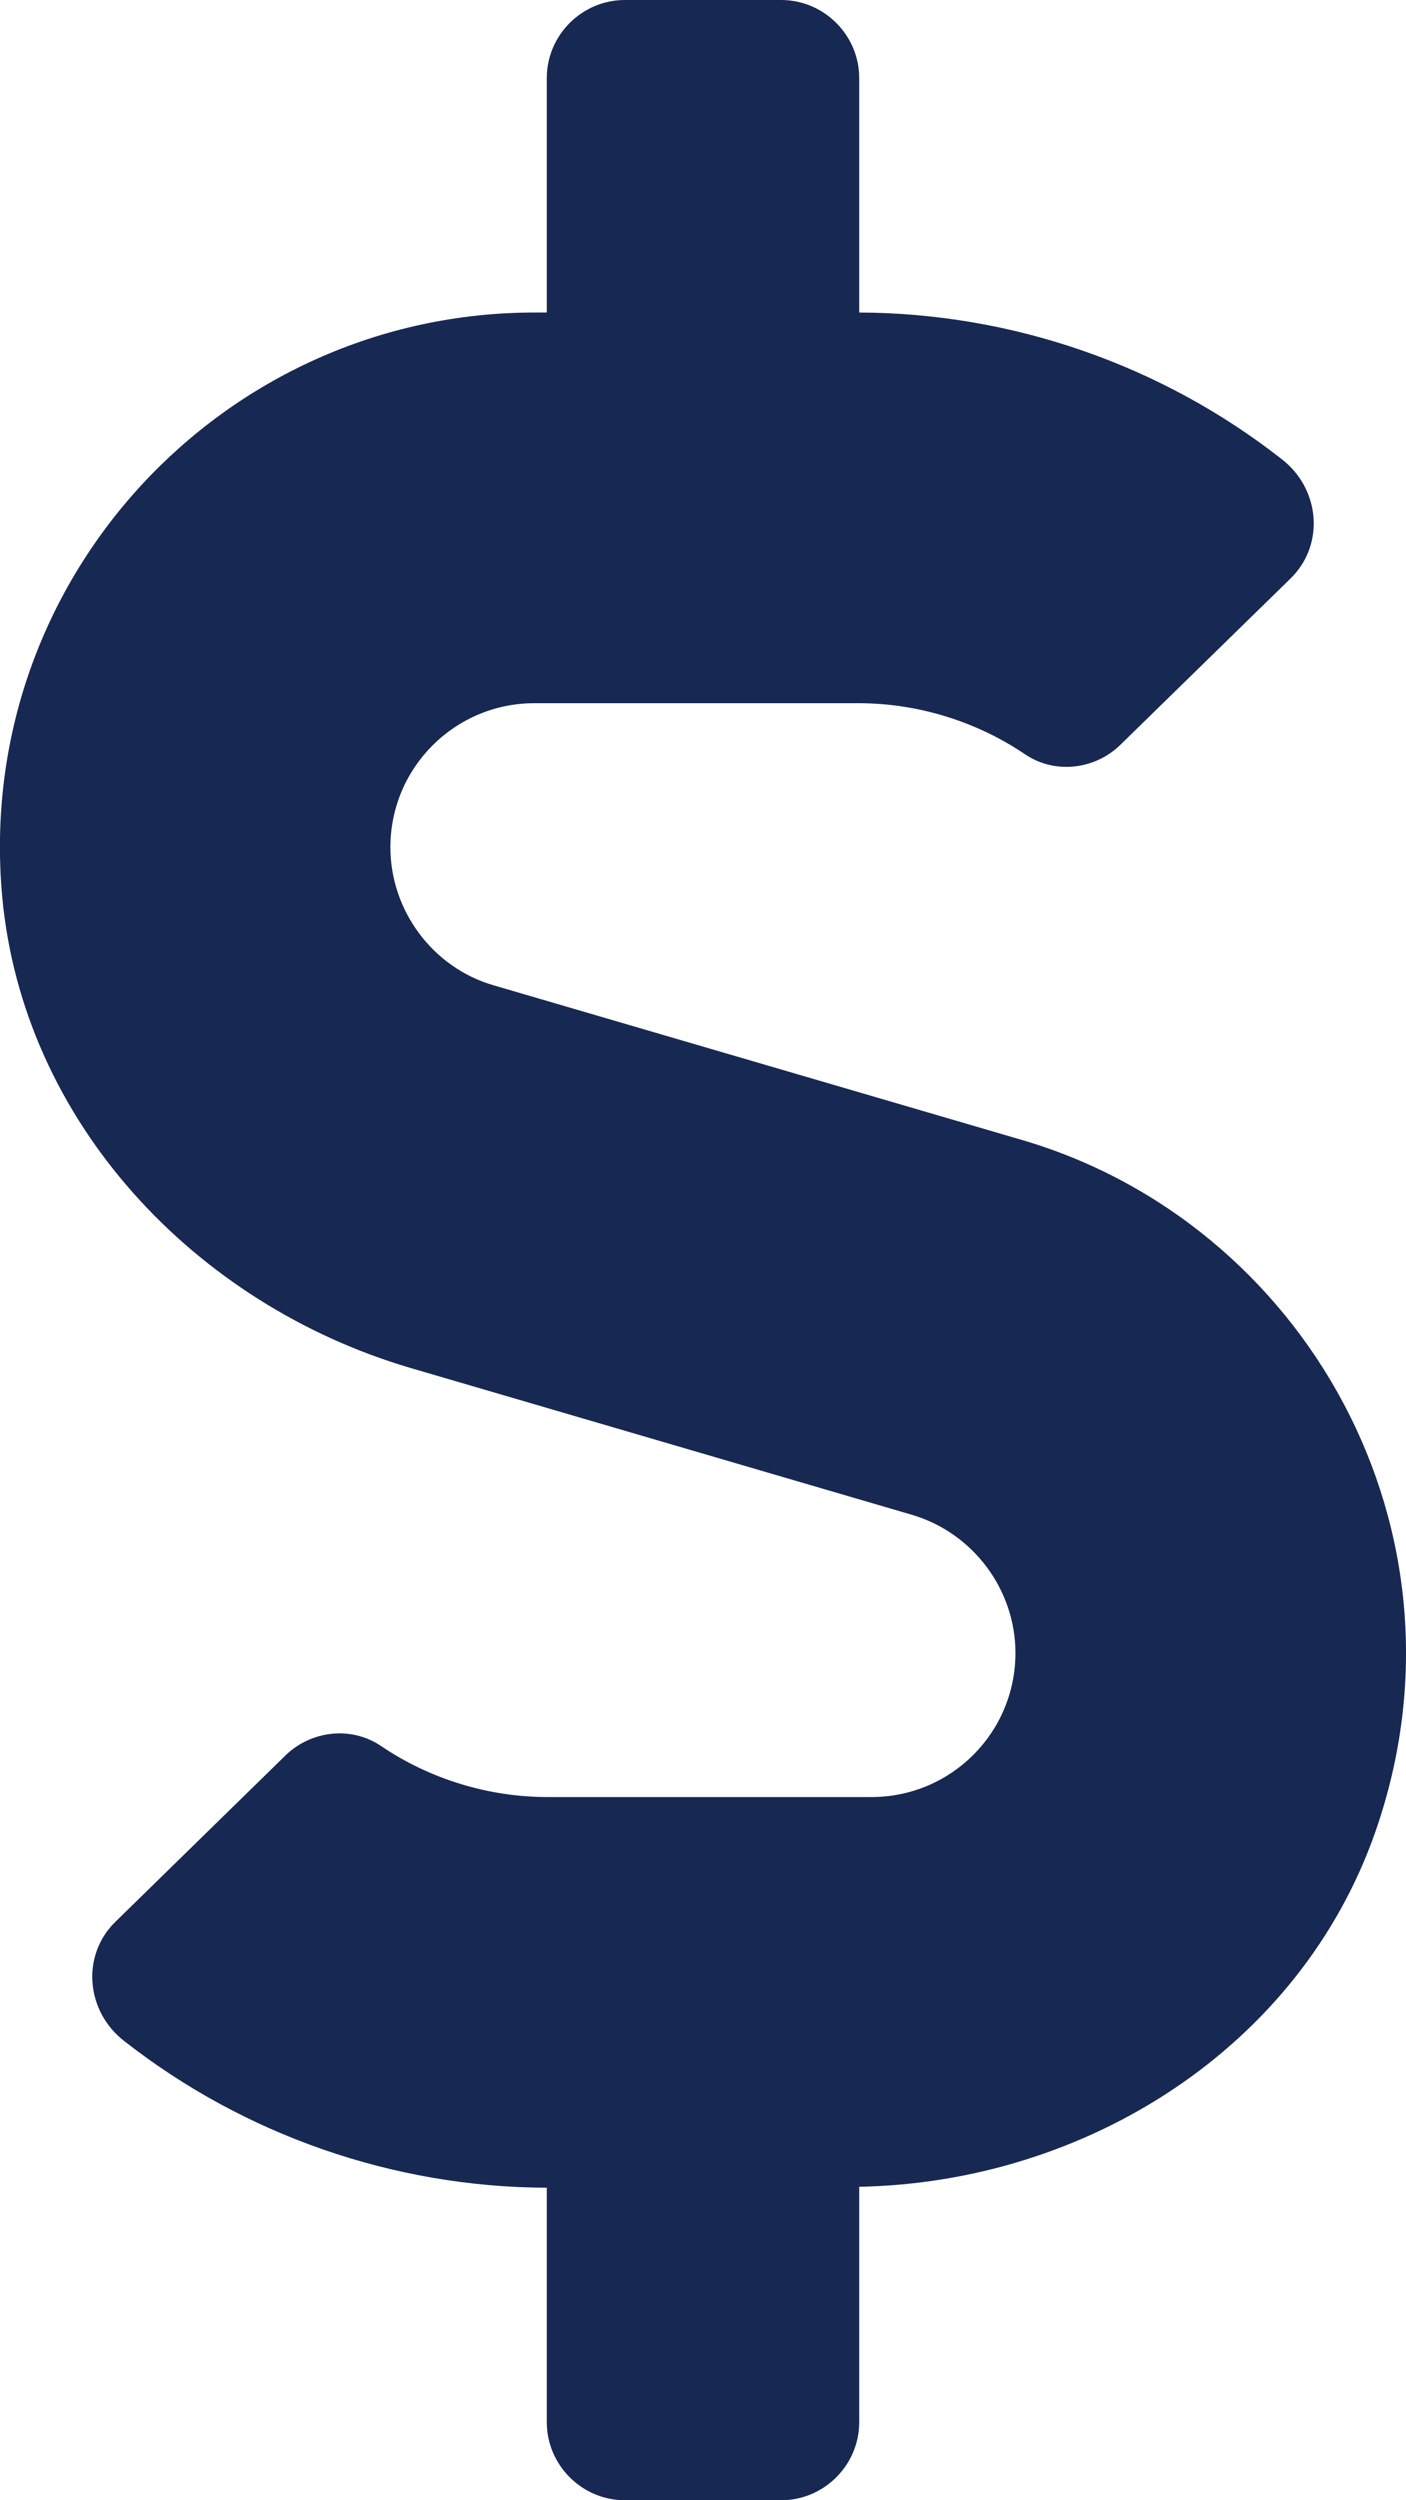 <svg width="9" height="16" viewBox="0 0 9 16" fill="none" xmlns="http://www.w3.org/2000/svg">
<path d="M6.538 7.294L3.162 6.306C2.771 6.194 2.499 5.828 2.499 5.422C2.499 4.912 2.912 4.5 3.421 4.5H5.494C5.875 4.5 6.25 4.616 6.563 4.828C6.753 4.956 7.01 4.925 7.172 4.766L8.26 3.703C8.482 3.487 8.451 3.128 8.204 2.938C7.438 2.337 6.481 2.003 5.5 2V0.5C5.5 0.225 5.275 0 5 0H4C3.725 0 3.5 0.225 3.5 0.5V2H3.421C1.43 2 -0.17 3.709 0.014 5.737C0.146 7.178 1.246 8.35 2.634 8.756L5.838 9.694C6.228 9.809 6.5 10.172 6.5 10.578C6.5 11.088 6.088 11.5 5.578 11.5H3.506C3.125 11.5 2.749 11.384 2.437 11.172C2.246 11.044 1.99 11.075 1.827 11.234L0.74 12.297C0.518 12.512 0.549 12.872 0.796 13.062C1.562 13.662 2.518 13.997 3.5 14V15.5C3.5 15.775 3.725 16 4 16H5C5.275 16 5.5 15.775 5.5 15.5V13.994C6.957 13.966 8.323 13.1 8.804 11.722C9.476 9.797 8.348 7.822 6.538 7.294Z" fill="#172853"/>
</svg>
